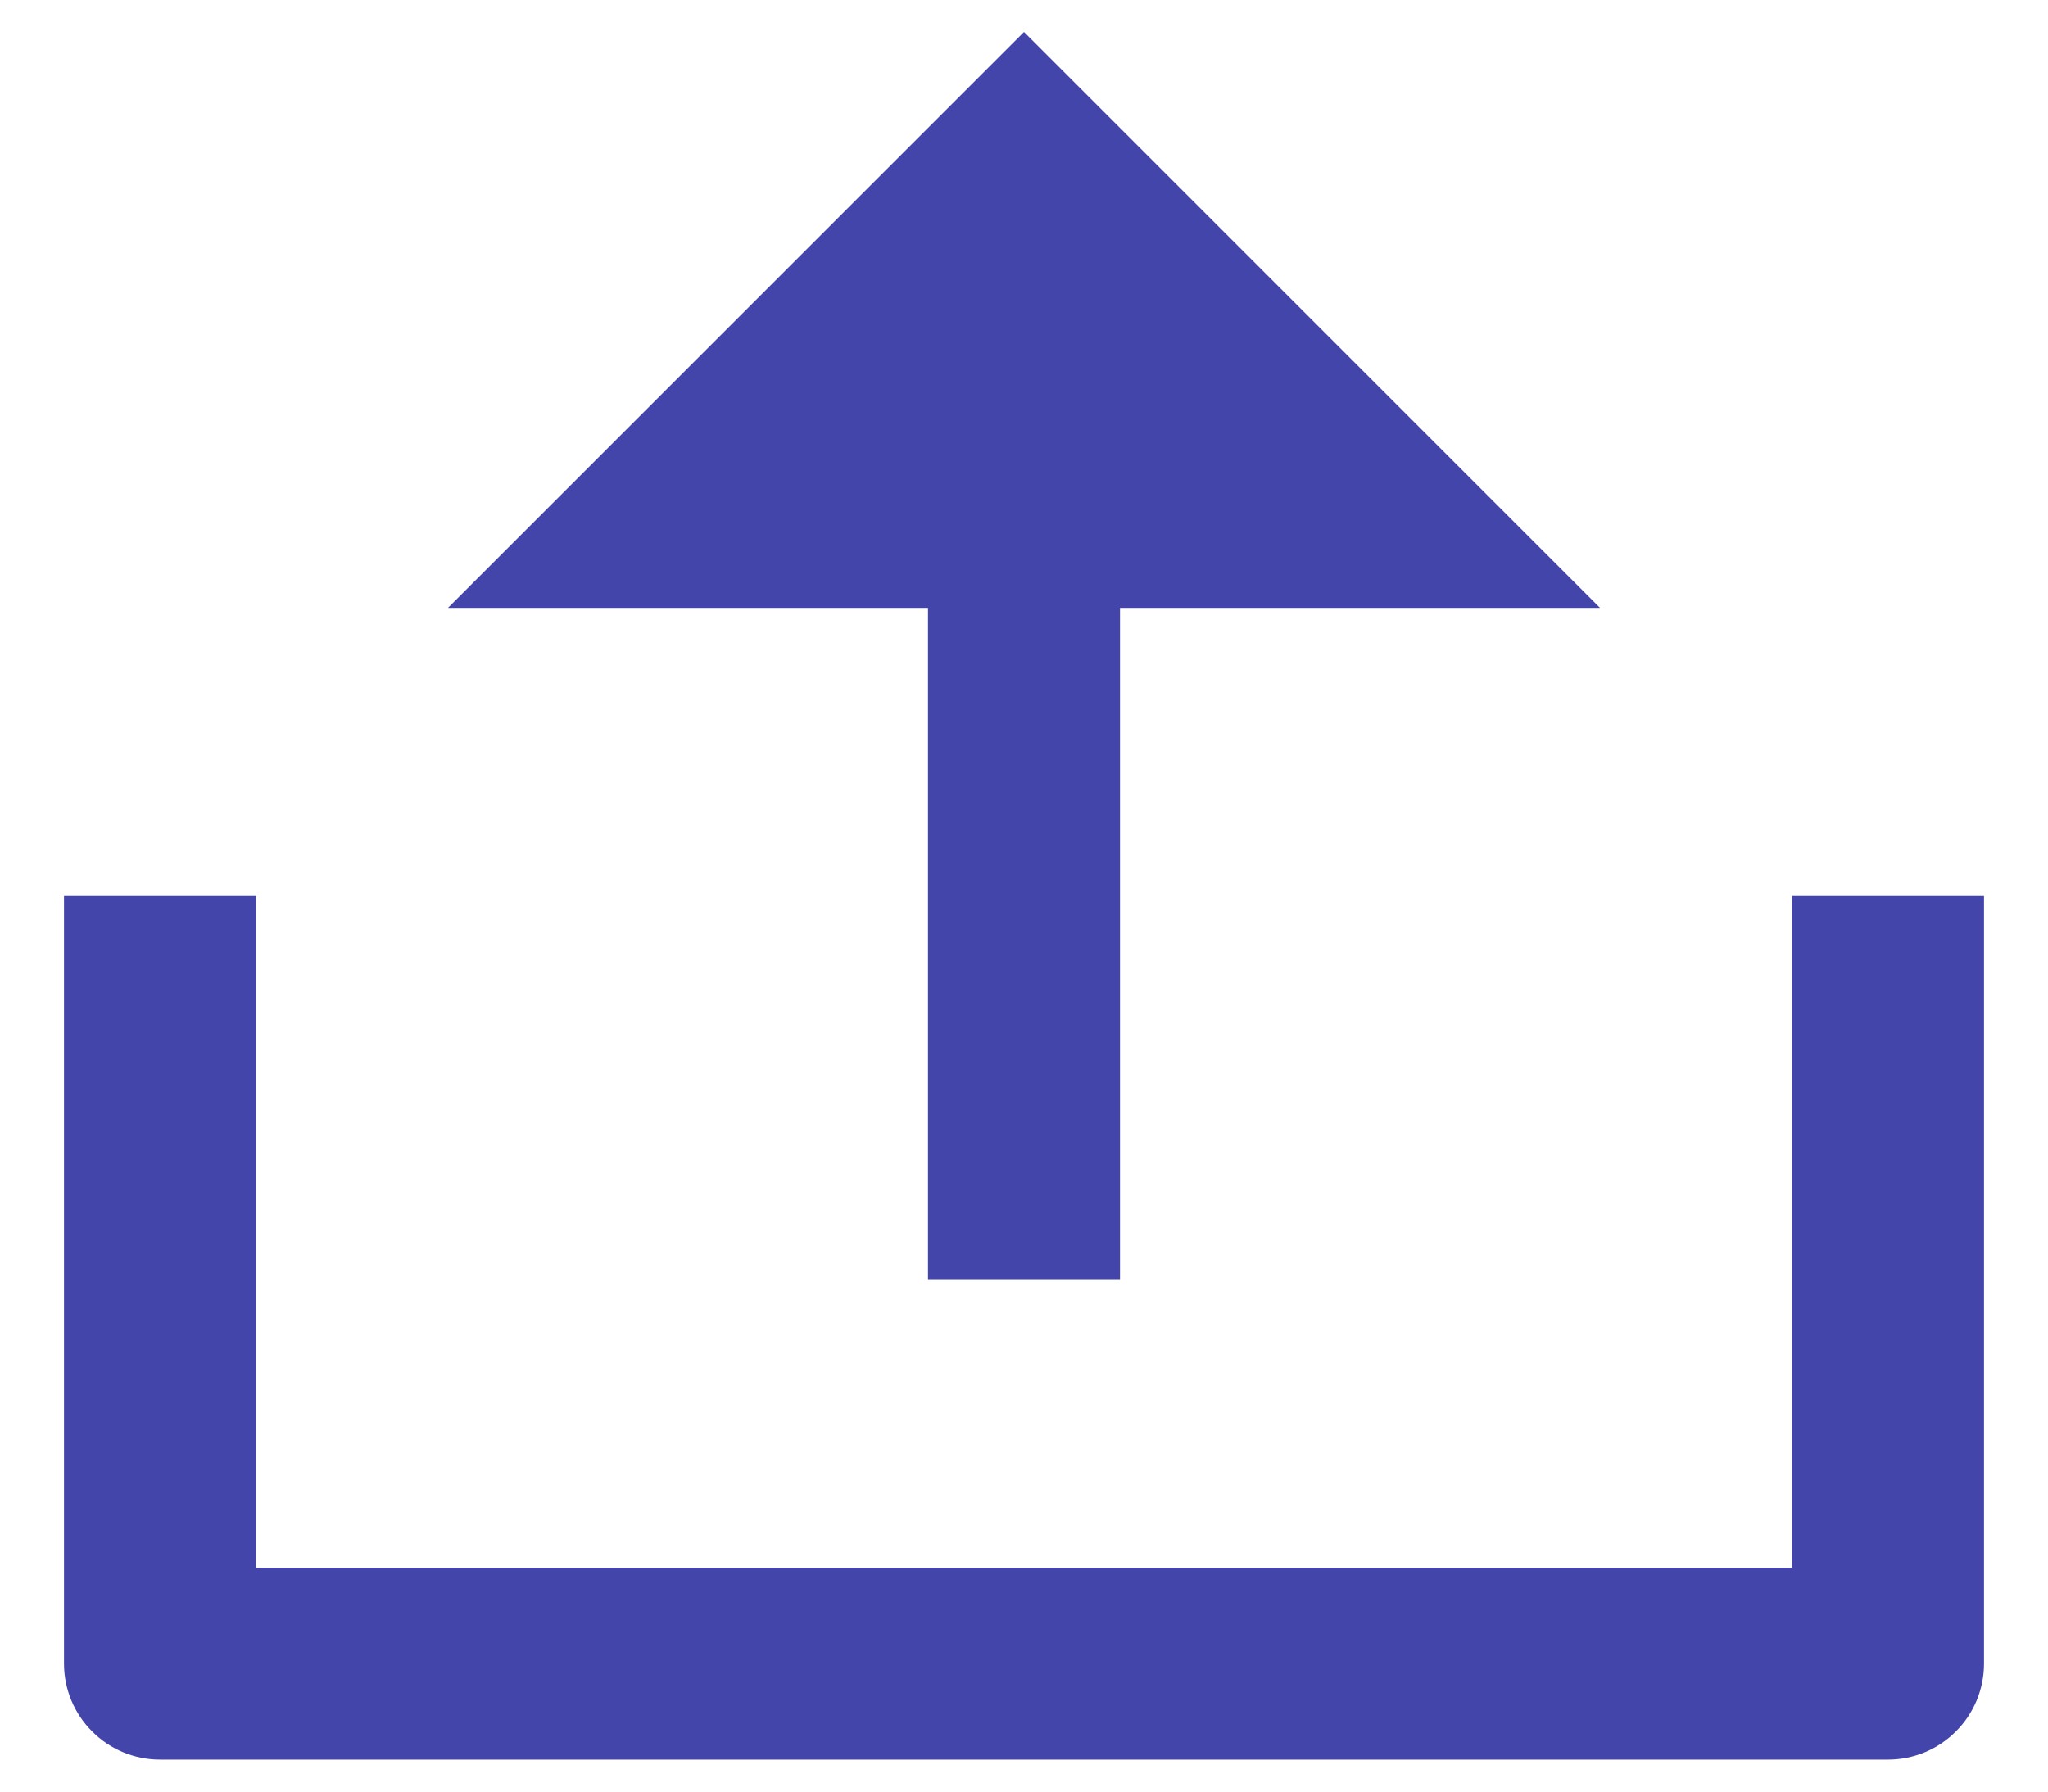 <svg width="16" height="14" viewBox="0 0 16 14" fill="none" xmlns="http://www.w3.org/2000/svg">
<path fill-rule="evenodd" clip-rule="evenodd" d="M7.25 4.75L3.5 4.75L8 0.25L12.5 4.75L8.75 4.75V10H7.25L7.25 4.75ZM14 12.25H2V7H0.5V13C0.5 13.199 0.579 13.39 0.72 13.53C0.86 13.671 1.051 13.75 1.25 13.75H14.75C14.949 13.75 15.14 13.671 15.28 13.53C15.421 13.39 15.5 13.199 15.5 13V7H14V12.25Z" fill="#4345AA"/>
</svg>
